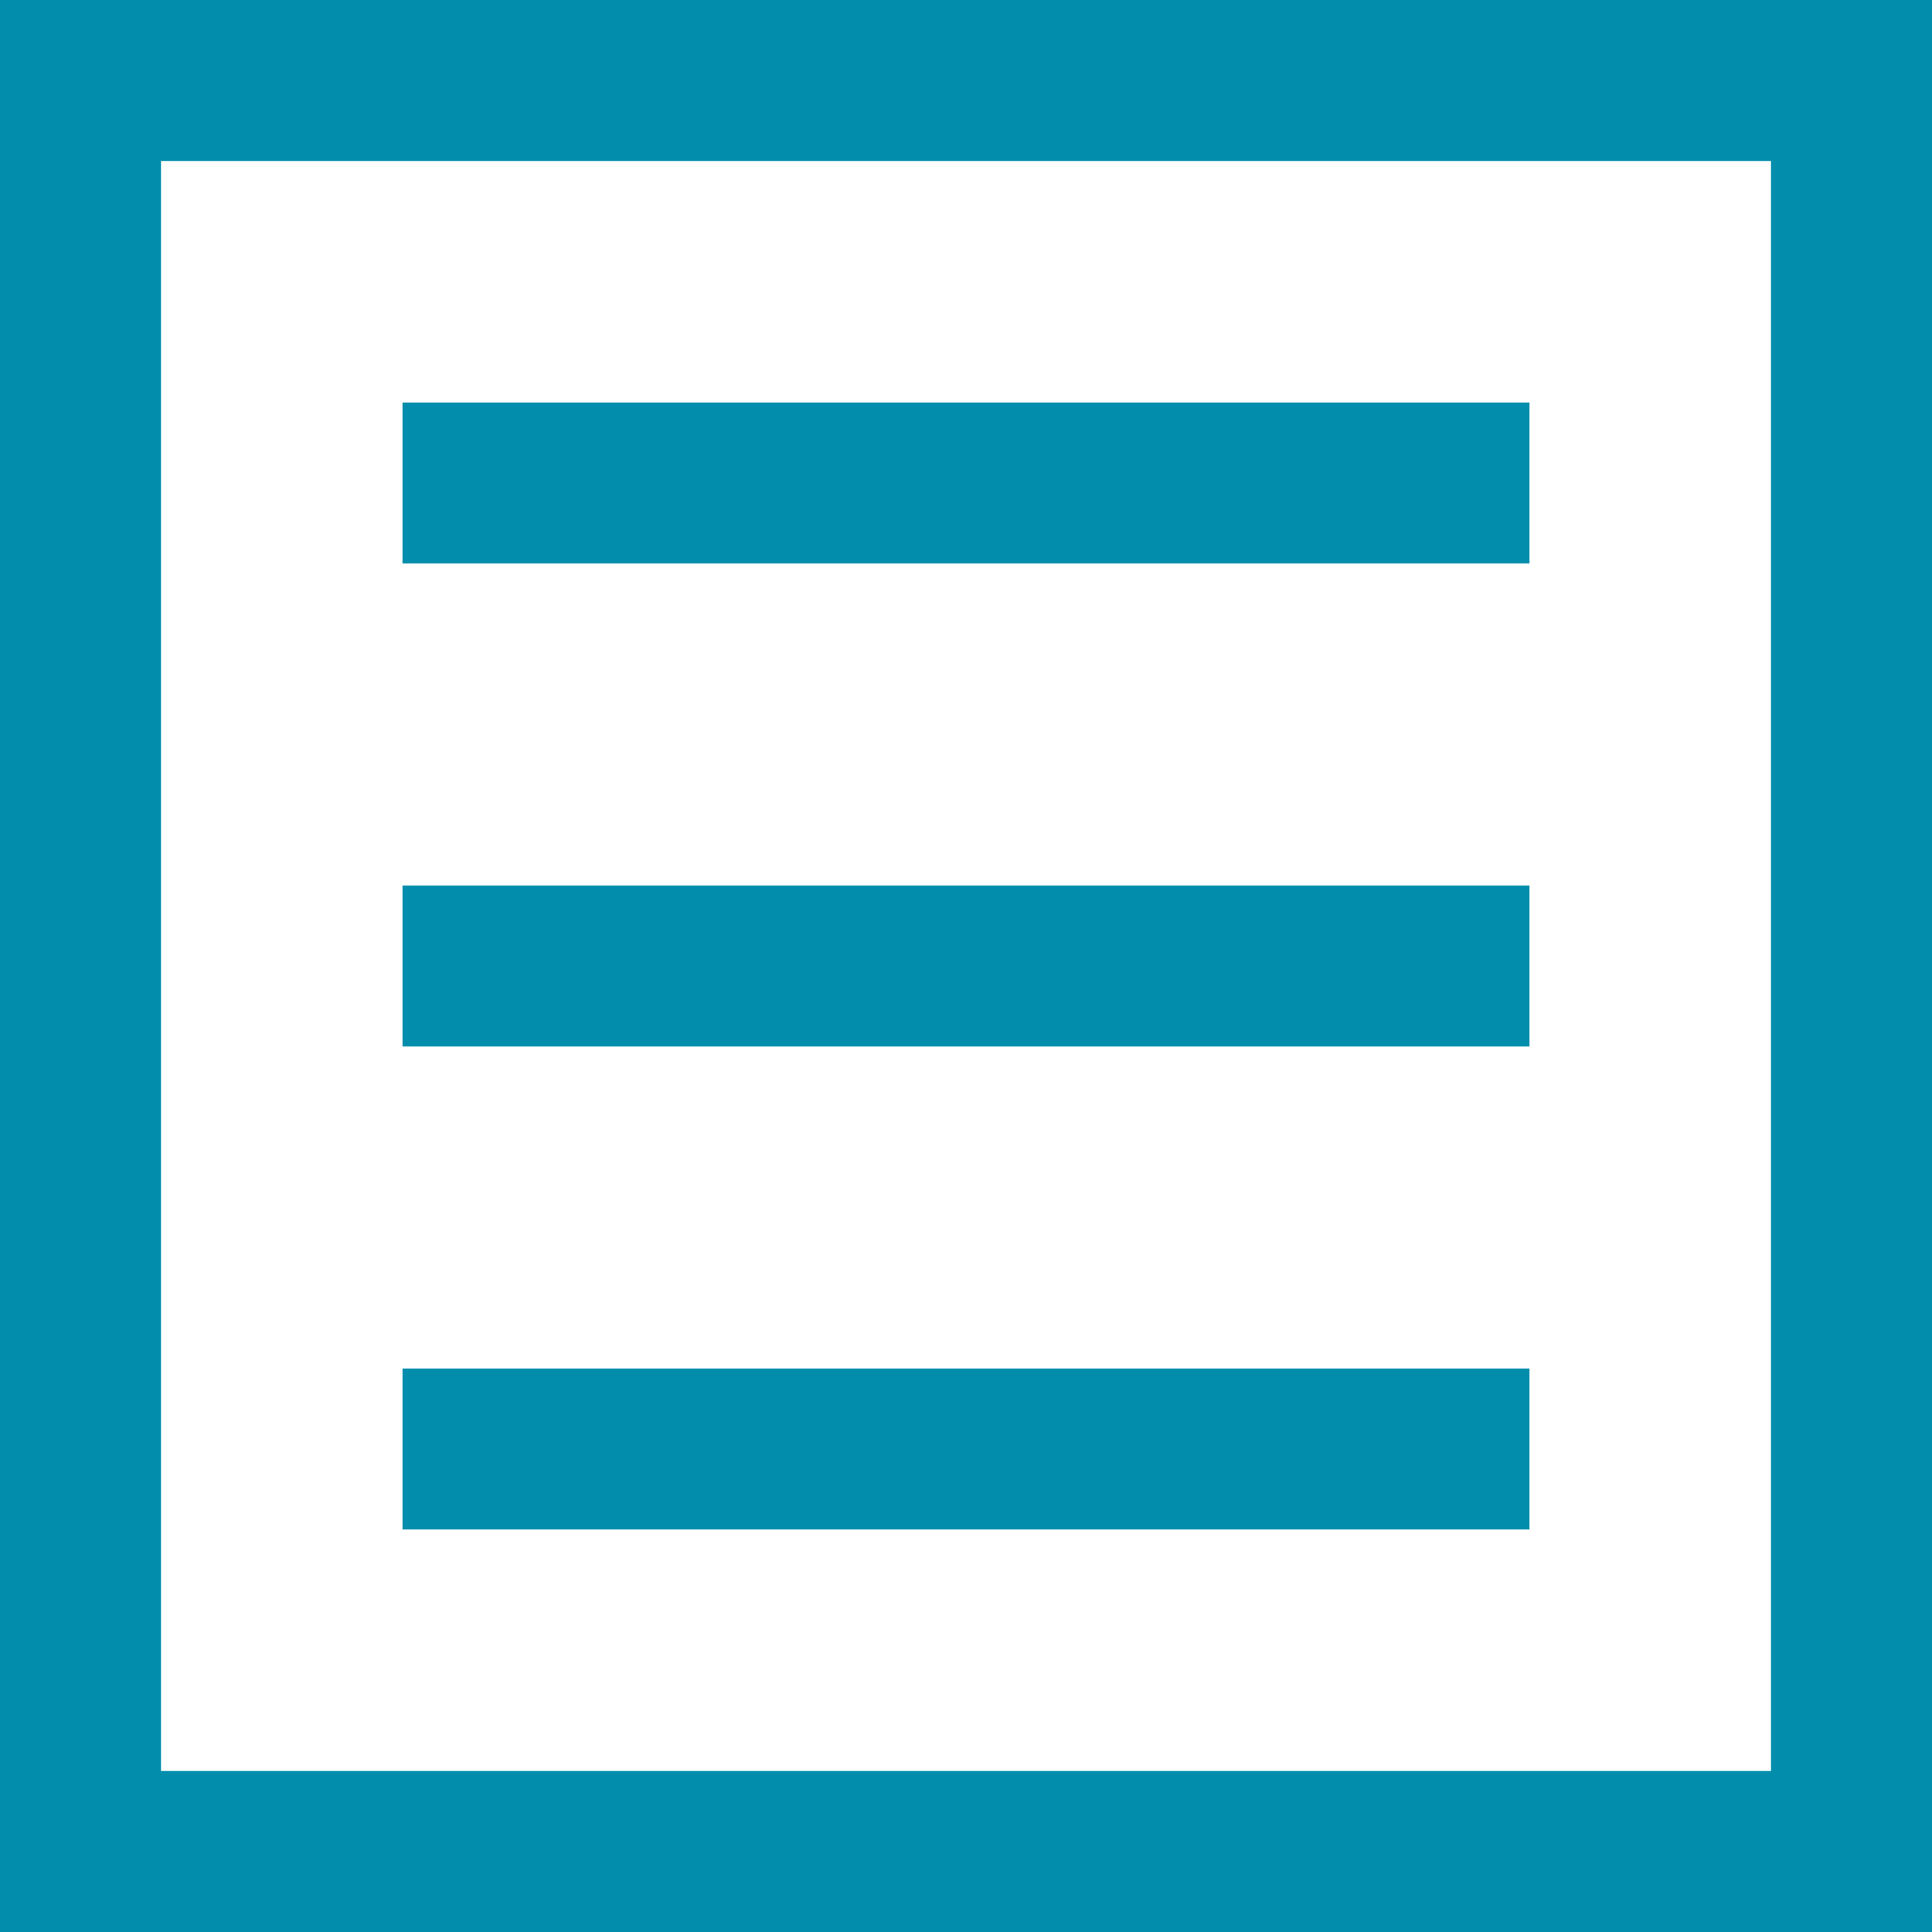 <?xml version="1.0" encoding="UTF-8"?>
<svg width="24px" height="24px" viewBox="0 0 24 24" version="1.1" xmlns="http://www.w3.org/2000/svg" xmlns:xlink="http://www.w3.org/1999/xlink">
    <!-- Generator: Sketch 54.1 (76490) - https://sketchapp.com -->
    <title>@2xicn_autocomplete</title>
    <desc>Created with Sketch.</desc>
    <g id="Components" stroke="none" stroke-width="1" fill="none" fill-rule="evenodd">
        <g id="Toolkit-Documentation:-Components" transform="translate(-537, -361)" stroke="#018DAB" stroke-width="2">
            <g id="Form-Controls" transform="translate(537, 281)">
                <g id="Autocomplete" transform="translate(0, 66)">
                    <g id="icn_autocomplete" transform="translate(0, 14)">
                        <rect id="Rectangle" x="1" y="1" width="22" height="22"></rect>
                        <path d="M5,12 L19,12" id="Path"></path>
                        <path d="M5,6 L19,6" id="Path"></path>
                        <path d="M5,18 L19,18" id="Path"></path>
                    </g>
                </g>
            </g>
        </g>
    </g>
</svg>